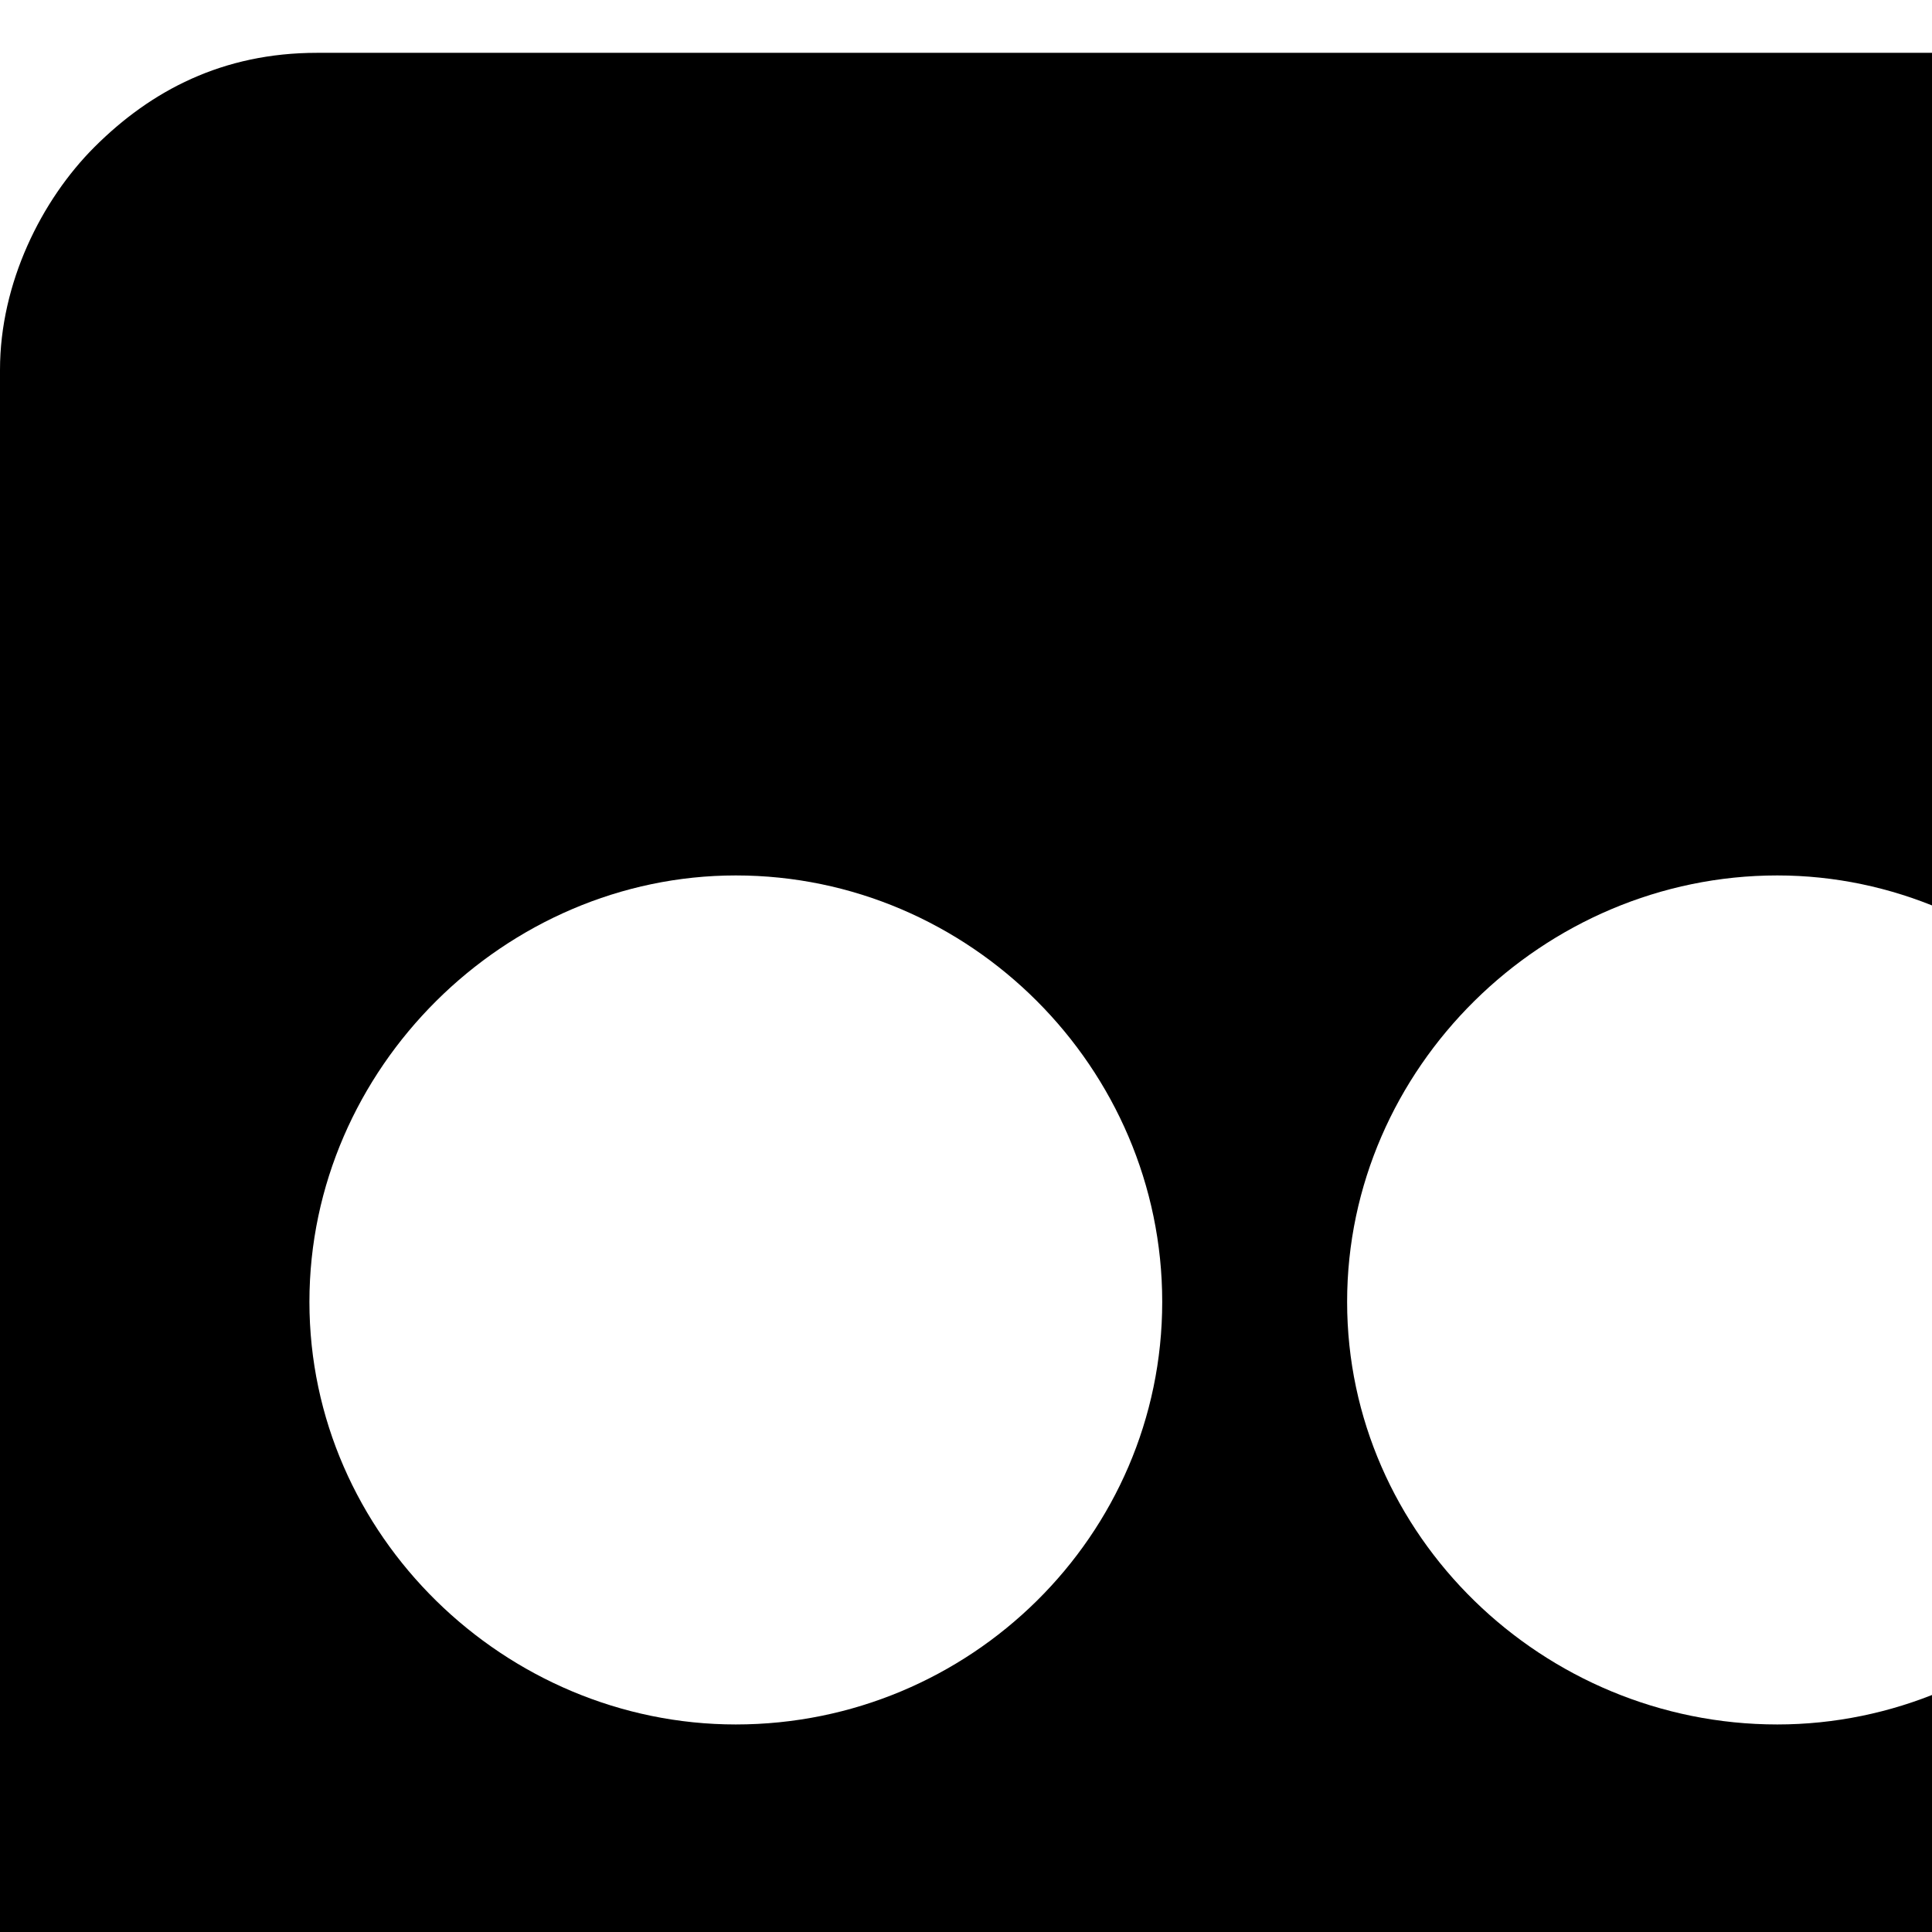 <svg xmlns="http://www.w3.org/2000/svg" version="1.1" viewBox="0 0 512 512" fill="currentColor"><path fill="currentColor" d="M84 14h498c47 0 84 37 84 84v498c0 25-10 44-25 59c-14 14-36 25-59 25H84c-47 0-84-37-84-84V98c0-23 11-45 25-59c15-15 34-25 59-25m111 443c62 0 113-50 113-112s-51-113-113-113c-61 0-113 51-113 113s52 112 113 112m276 0c61 0 113-50 113-112s-52-113-113-113c-62 0-114 51-114 113s52 112 114 112"/></svg>